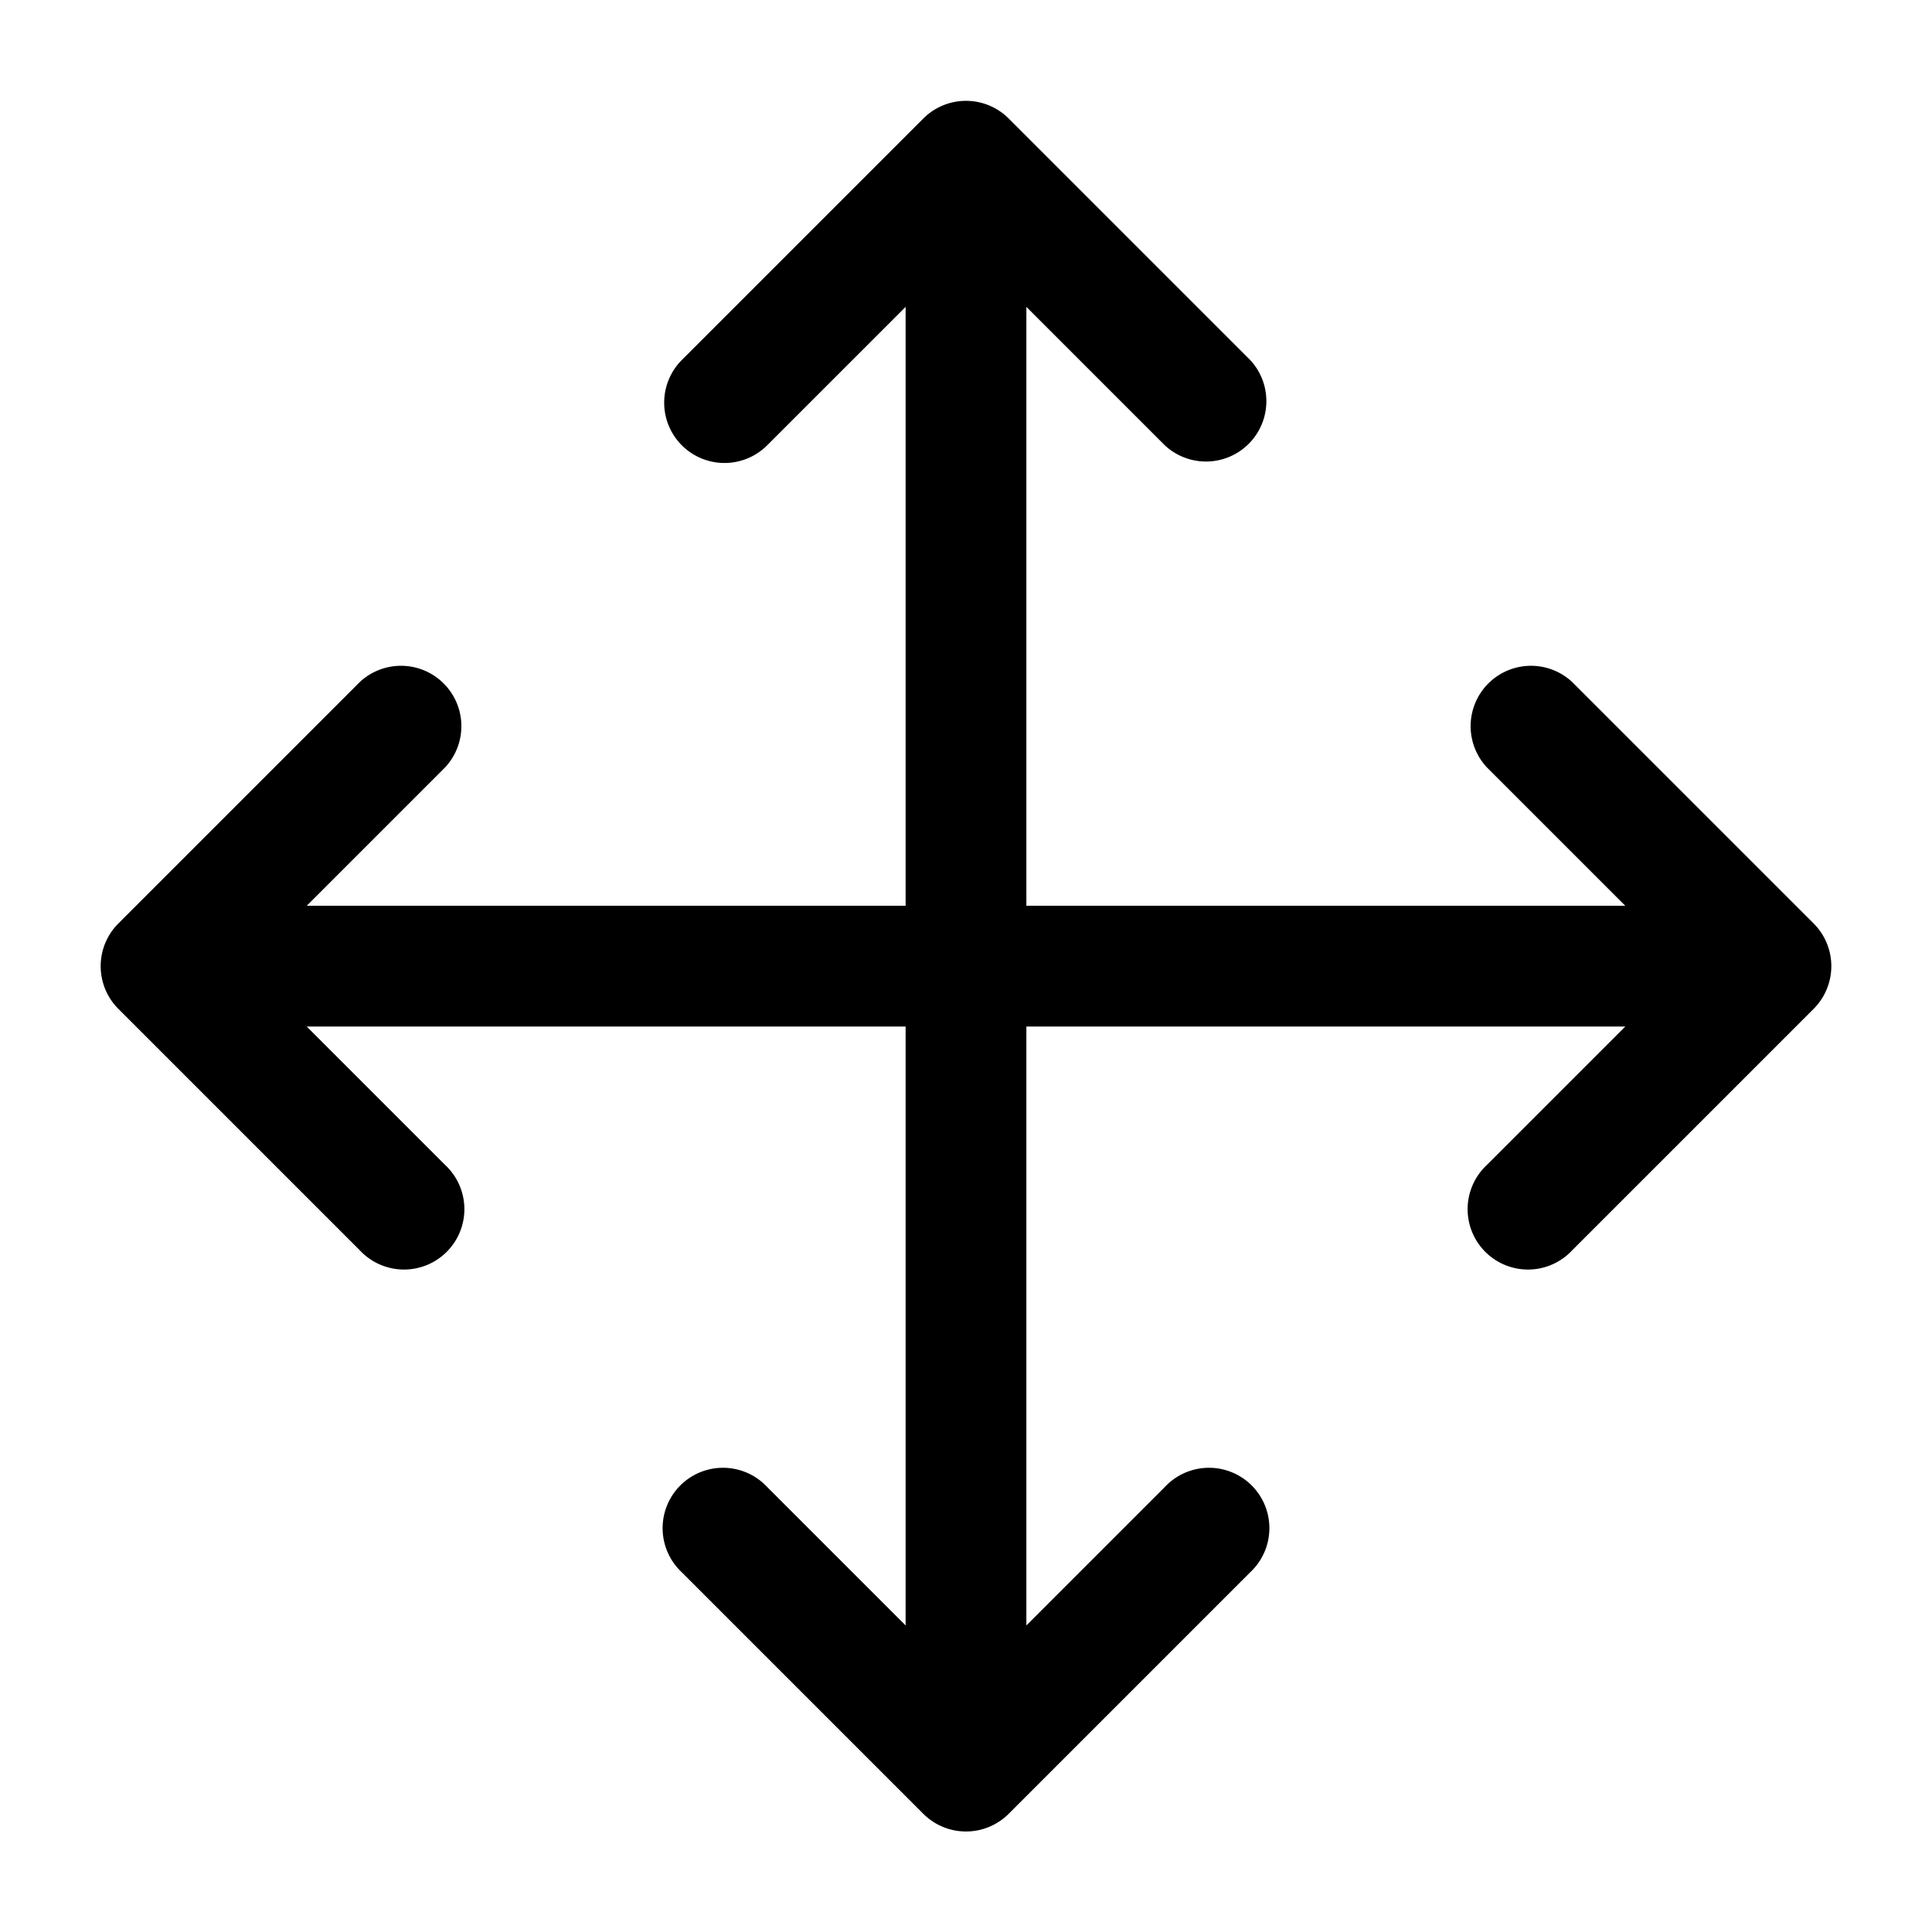 <svg viewBox="0 0 24 24" fill="currentColor">
    <path d="M8.47 5.532a.75.75 0 0 1 0-1.06l3-3a.75.75 0 0 1 1.06 0l3 3a.75.75 0 0 1-1.06 1.06l-1.72-1.72v7.44h7.44l-1.72-1.72a.75.75 0 0 1 1.06-1.06l3 3a.75.75 0 0 1 0 1.06l-3 3a.75.75 0 1 1-1.06-1.06l1.72-1.72h-7.44v7.44l1.72-1.72a.75.75 0 1 1 1.06 1.06l-3 3a.75.75 0 0 1-1.06 0l-3-3a.75.75 0 1 1 1.06-1.06l1.72 1.72v-7.44H3.81l1.72 1.72a.75.75 0 1 1-1.06 1.06l-3-3a.75.75 0 0 1 0-1.06l3-3a.75.75 0 0 1 1.06 1.06l-1.72 1.72h7.44v-7.44l-1.72 1.72a.75.75 0 0 1-1.06 0Z"/>
</svg>

